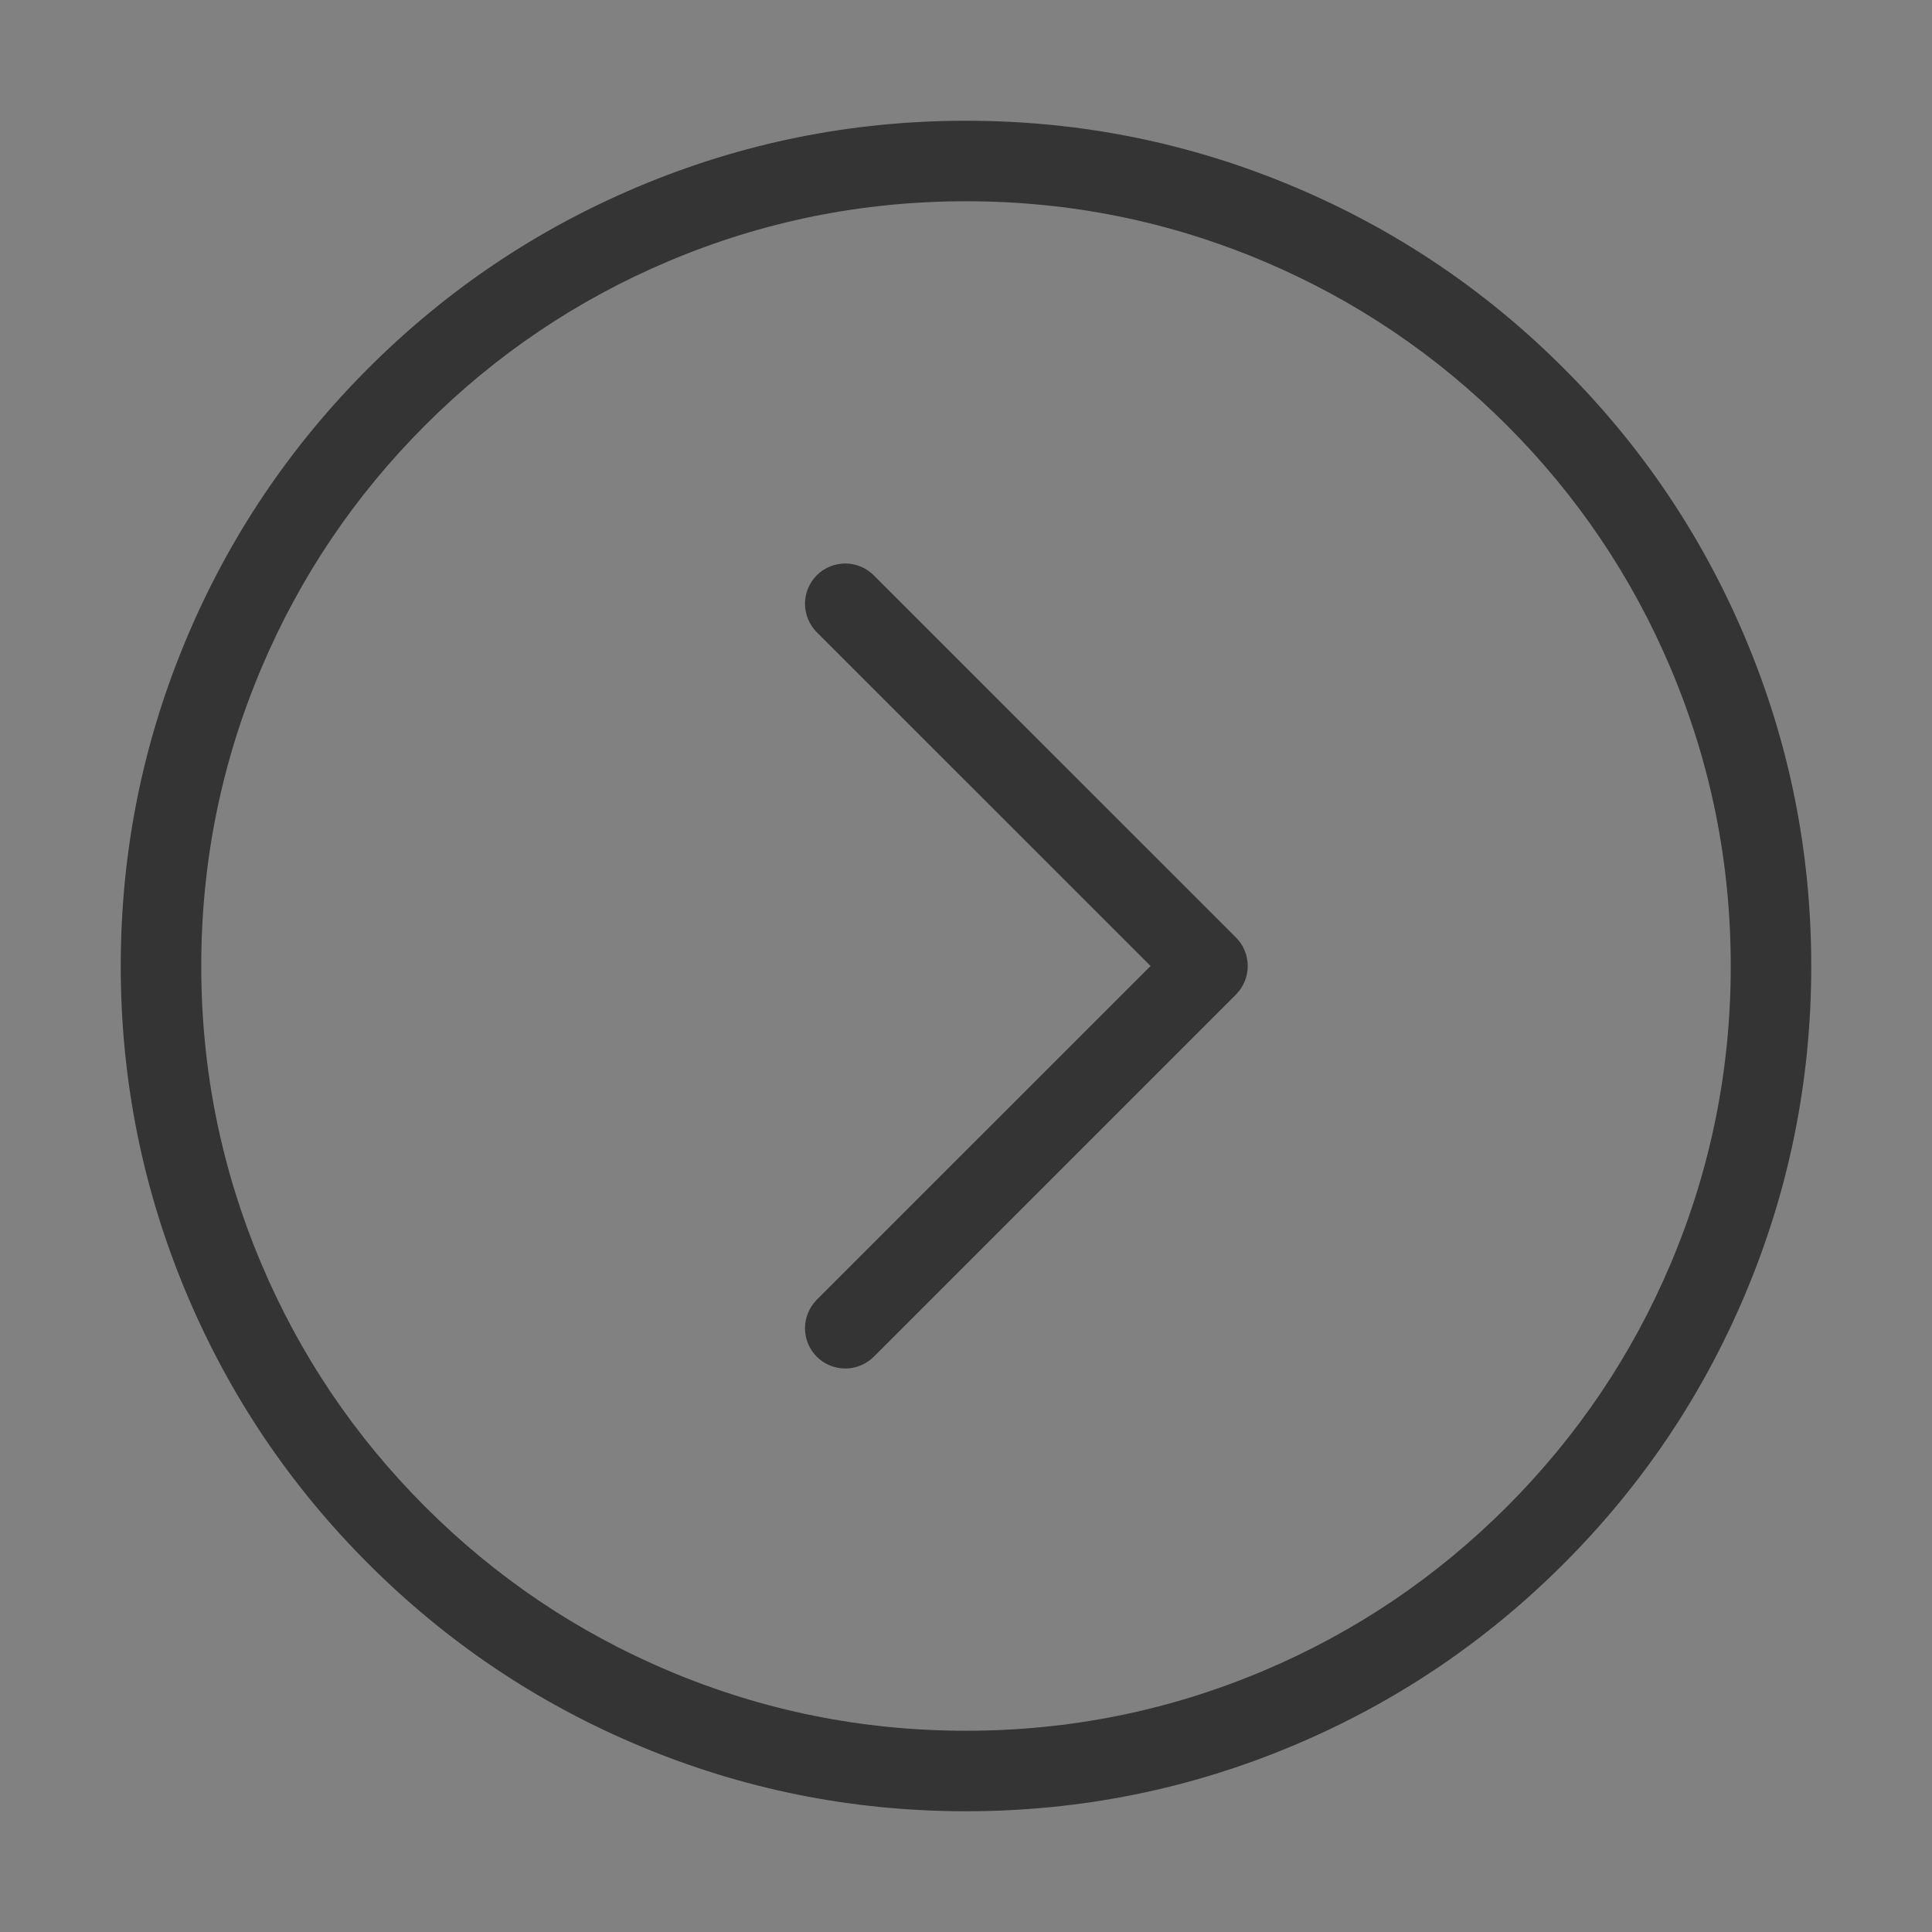 <svg xmlns="http://www.w3.org/2000/svg" xmlns:xlink="http://www.w3.org/1999/xlink" fill="none" version="1.1" width="24" height="24" viewBox="0 0 24 24"><rect x="0" y="0" width="24" height="24" fill="#808080" stroke="none"/><defs><clipPath id="master_svg0_445_00329"><rect x="0" y="0" width="24" height="24" rx="0"/></clipPath></defs><g clip-path="url(#master_svg0_445_00329)"><g><rect x="0" y="0" width="24" height="24" rx="0" fill="#FFFFFF" fill-opacity="0.01"/></g><g><path d="M2.325,7.913Q1.5,9.864,1.5,12Q1.5,14.136,2.325,16.087Q3.122,17.972,4.575,19.425Q6.028,20.878,7.913,21.675Q9.864,22.5,12,22.5Q14.136,22.5,16.087,21.675Q17.972,20.878,19.425,19.425Q20.878,17.972,21.675,16.087Q22.5,14.136,22.5,12Q22.5,9.864,21.675,7.913Q20.878,6.028,19.425,4.575Q17.972,3.122,16.087,2.325Q14.136,1.5,12,1.5Q9.864,1.5,7.913,2.325Q6.028,3.122,4.575,4.575Q3.122,6.028,2.325,7.913ZM3.246,15.698Q2.5,13.933,2.5,12Q2.5,10.067,3.246,8.302Q3.967,6.598,5.282,5.282Q6.598,3.967,8.302,3.246Q10.067,2.5,12,2.5Q13.933,2.5,15.698,3.246Q17.402,3.967,18.718,5.282Q20.033,6.598,20.754,8.302Q21.5,10.067,21.5,12Q21.5,13.933,20.754,15.698Q20.033,17.402,18.718,18.718Q17.402,20.033,15.698,20.754Q13.933,21.5,12,21.5Q10.067,21.5,8.302,20.754Q6.598,20.033,5.282,18.718Q3.967,17.402,3.246,15.698Z" fill-rule="evenodd" fill="#000000" fill-opacity="0.6"/></g><g><path d="M10.854,7.147L15.354,11.646Q15.388,11.681,15.416,11.722Q15.443,11.763,15.462,11.809Q15.481,11.854,15.49,11.902Q15.5,11.951,15.5,12Q15.5,12.049,15.49,12.098Q15.481,12.146,15.462,12.191Q15.443,12.237,15.416,12.278Q15.388,12.319,15.354,12.354L10.854,16.854Q10.783,16.924,10.691,16.962Q10.599,17,10.5,17Q10.451,17,10.402,16.99Q10.354,16.981,10.309,16.962Q10.263,16.943,10.222,16.916Q10.181,16.888,10.146,16.854Q10.112,16.819,10.084,16.778Q10.057,16.737,10.038,16.691Q10.019,16.646,10.01,16.598Q10,16.549,10,16.5Q10,16.401,10.038,16.309Q10.076,16.217,10.146,16.146L14.293,12L10.146,7.854Q10.076,7.783,10.038,7.691Q10,7.599,10,7.5Q10,7.451,10.01,7.402Q10.019,7.354,10.038,7.309Q10.057,7.263,10.084,7.222Q10.112,7.181,10.146,7.146Q10.181,7.112,10.222,7.084Q10.263,7.057,10.309,7.038Q10.354,7.019,10.402,7.01Q10.451,7,10.5,7Q10.599,7,10.691,7.038Q10.783,7.076,10.854,7.146L10.854,7.147Z" fill-rule="evenodd" fill="#000000" fill-opacity="0.6"/></g></g></svg>